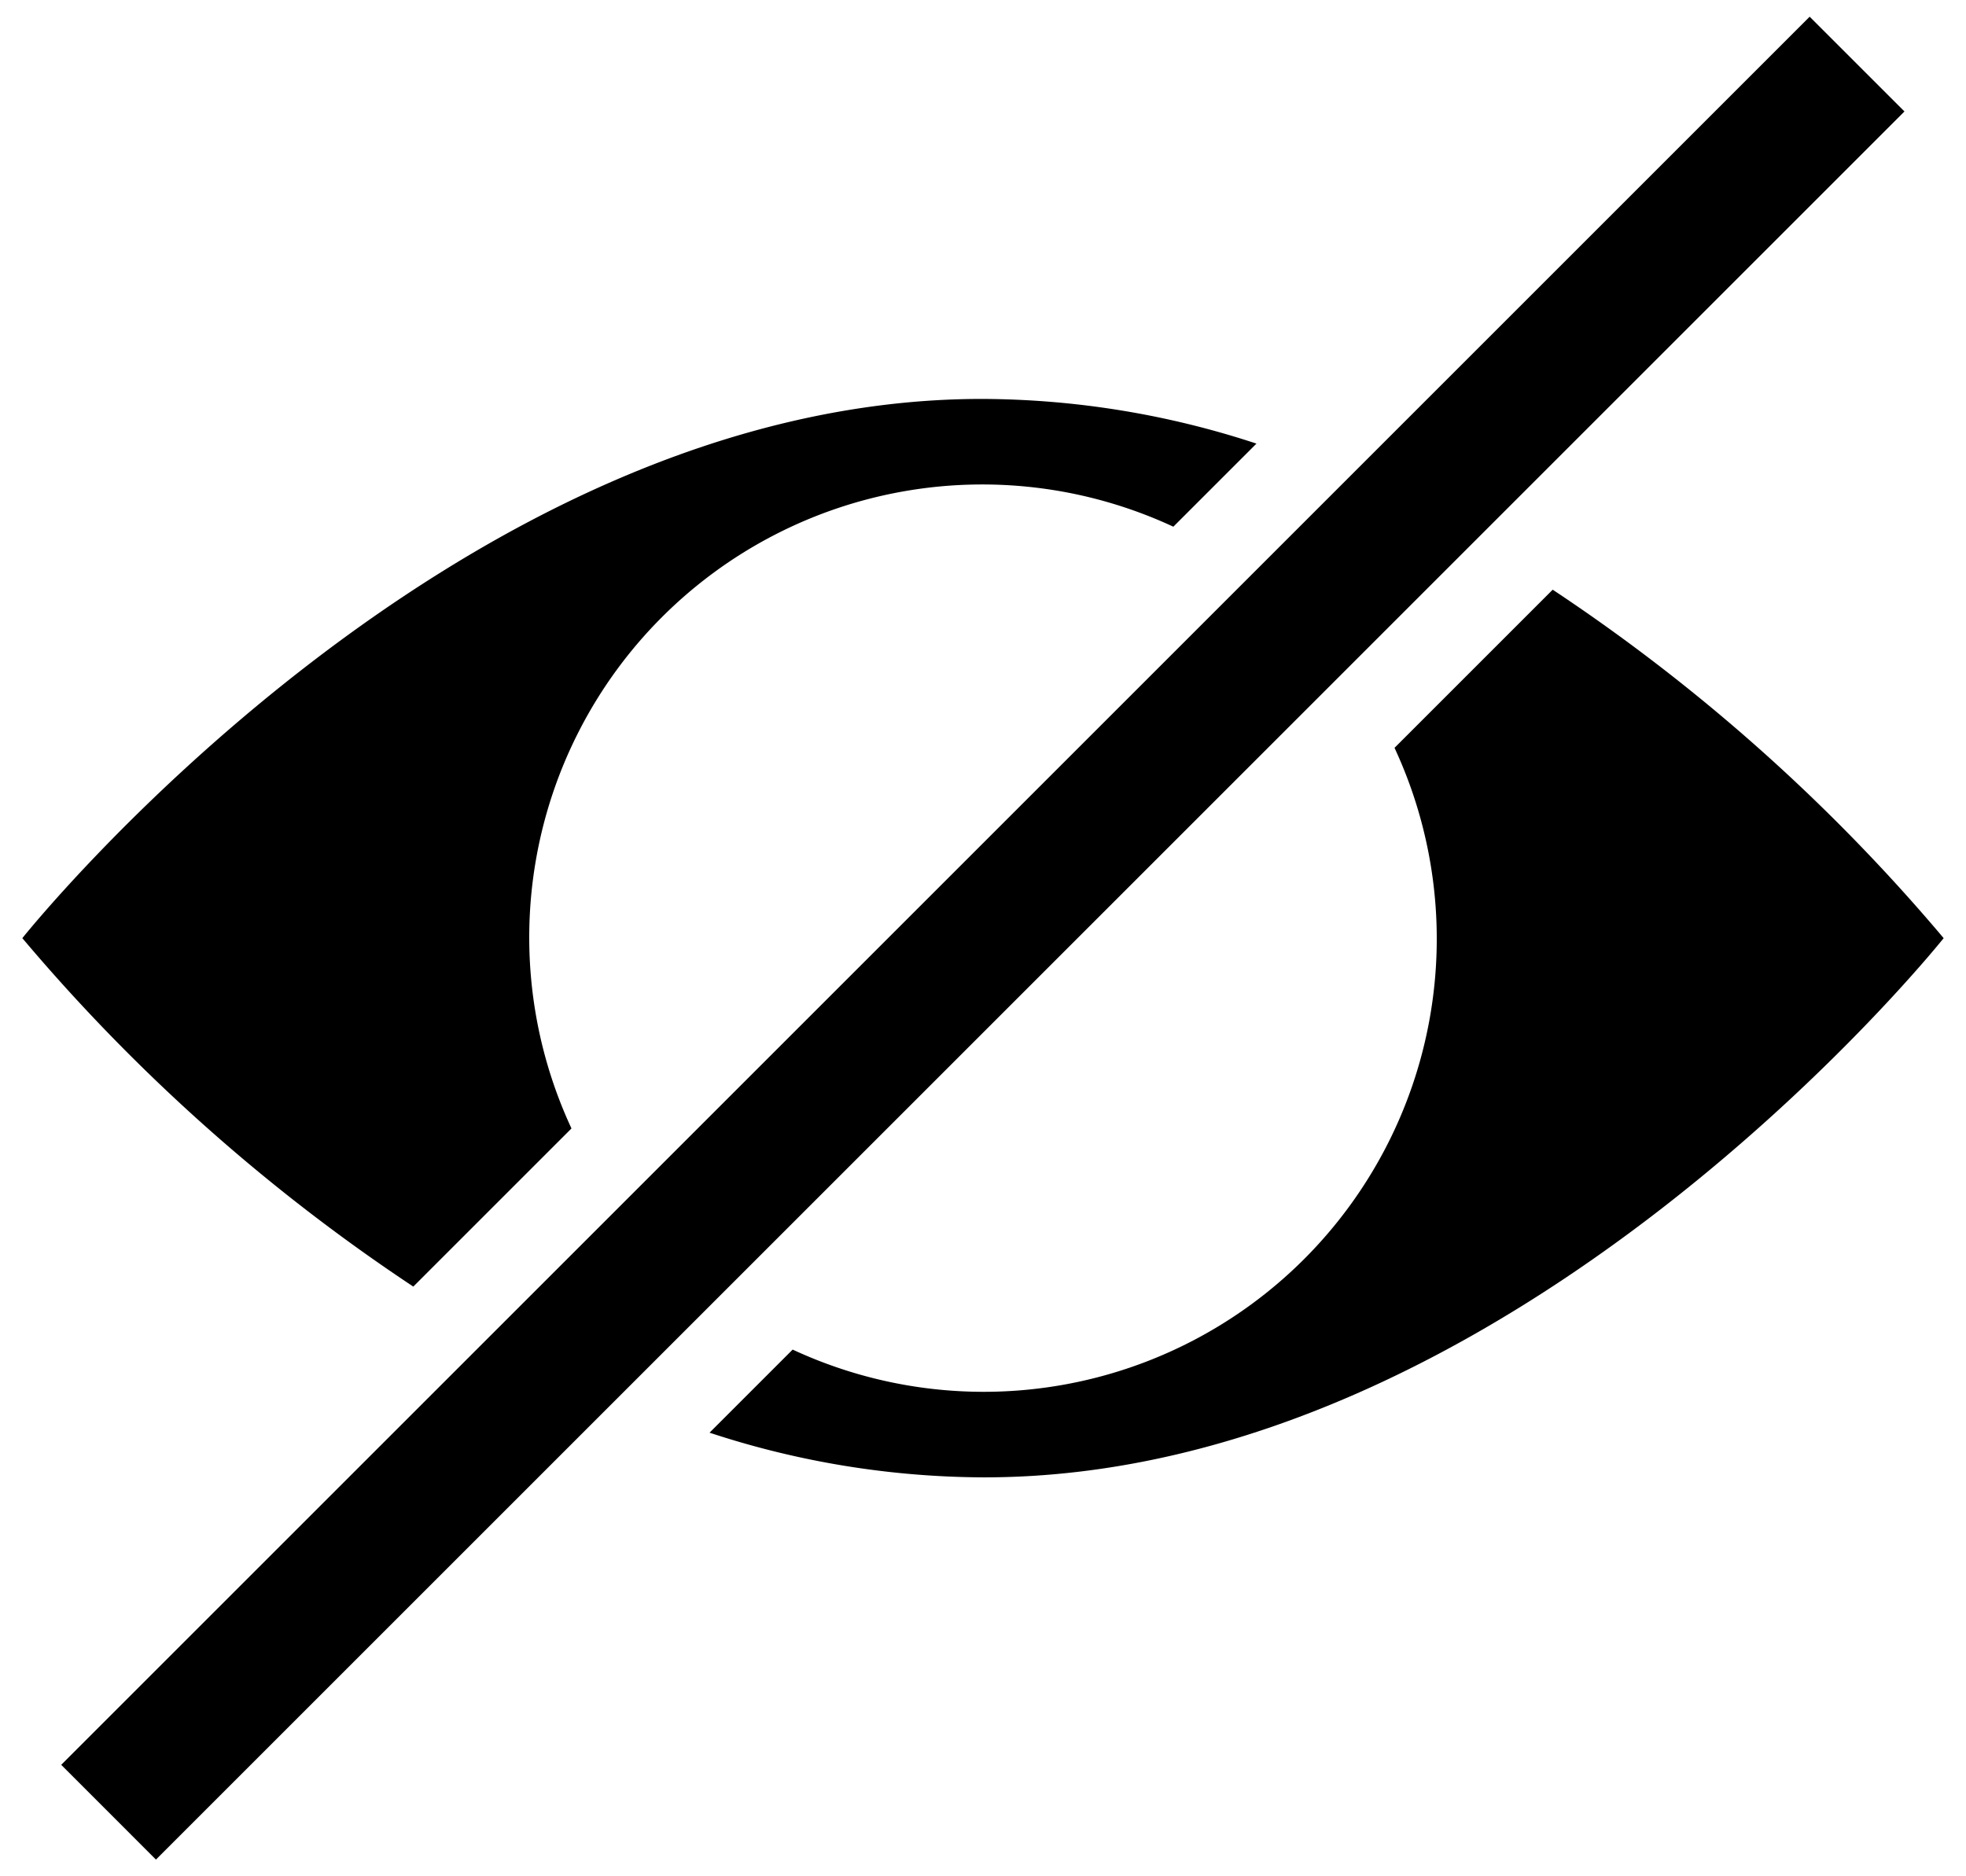 <svg xmlns="http://www.w3.org/2000/svg" viewBox="8 9 44 42"><path fill="currentcolor" d="M9.37 48.505 48.501 9.374l2.122 2.121L11.49 50.626zM42.75 22.2l-3.54 3.54a10.14 10.14 0 0 1-13.47 13.47l-1.86 1.86a19.78 19.78 0 0 0 6.12 1C41.87 42.09 51.5 30 51.5 30a41.29 41.29 0 0 0-8.75-7.8Zm-25.5 15.6 3.54-3.54a10.14 10.14 0 0 1 13.47-13.47l1.86-1.86a19.78 19.78 0 0 0-6.12-1C18.13 17.91 8.5 30 8.5 30a41.29 41.29 0 0 0 8.75 7.8Z"/></svg>